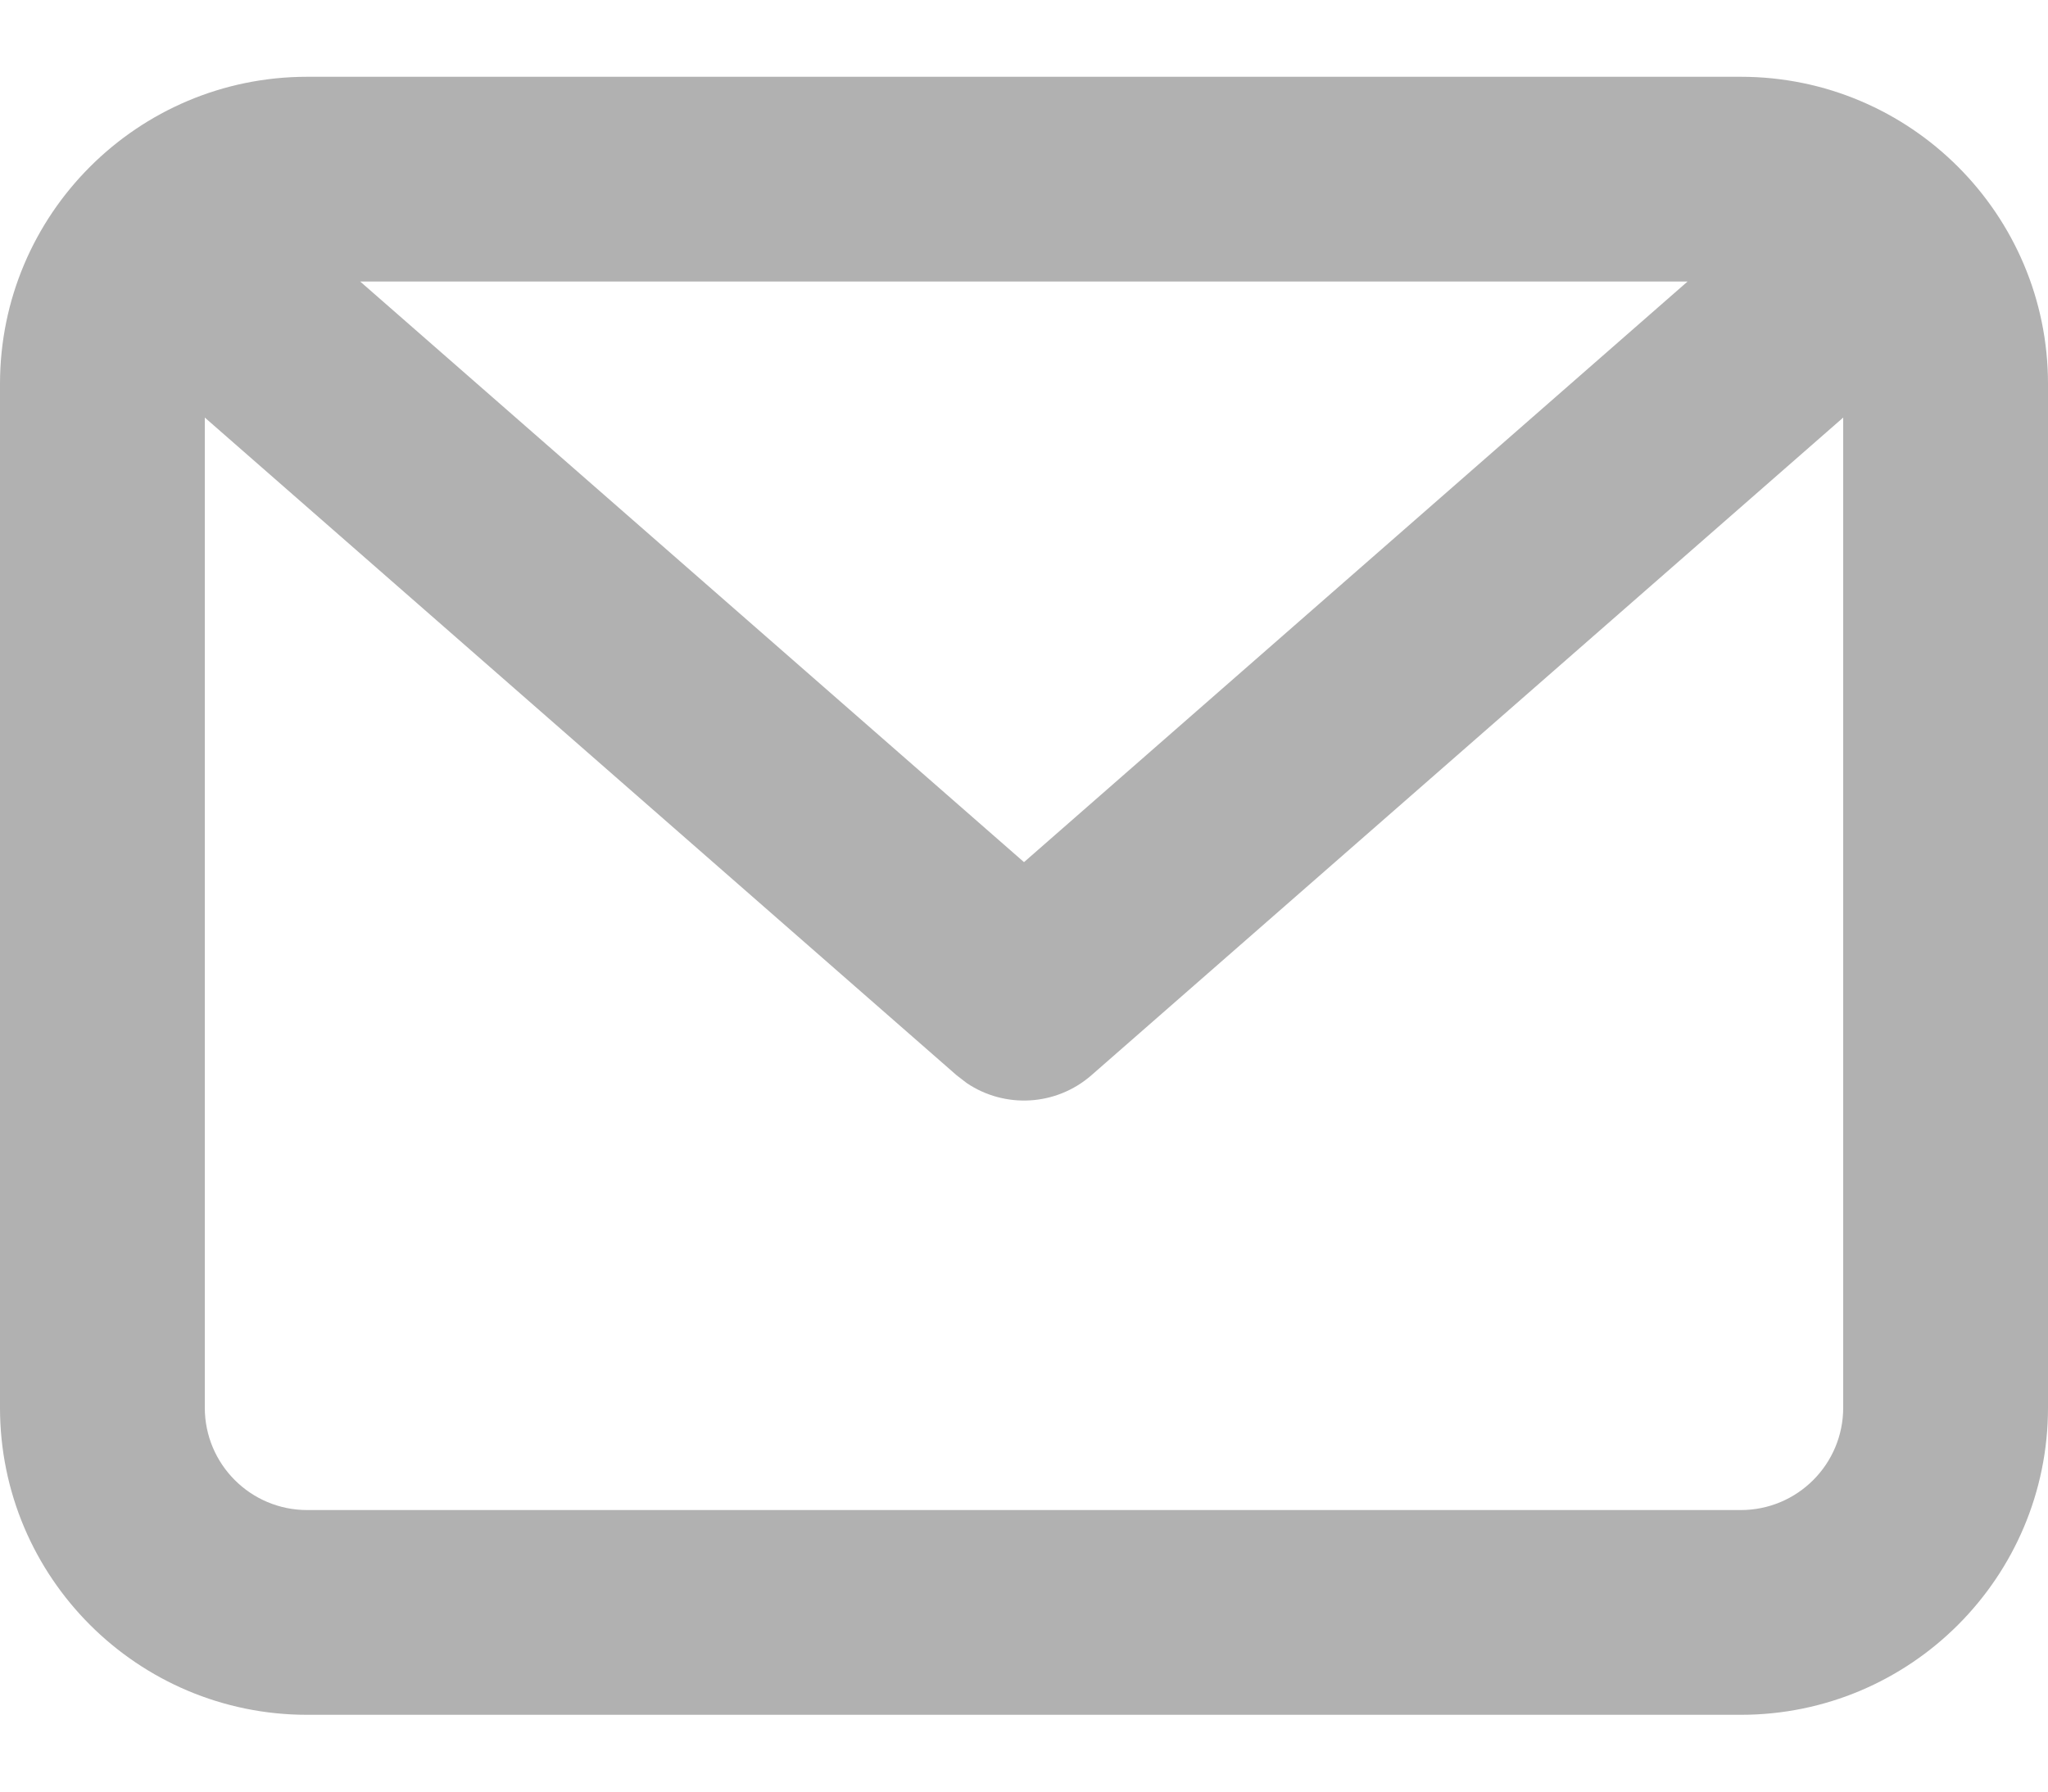 <svg width="16" height="14" viewBox="0 0 16 14" fill="none" xmlns="http://www.w3.org/2000/svg">
<path fill-rule="evenodd" clip-rule="evenodd" d="M13.6 0.6C14.925 0.6 16 1.675 16 3V11C16 12.326 14.925 13.4 13.6 13.4H2.4C1.075 13.4 0 12.326 0 11V3C0 1.675 1.075 0.6 2.4 0.6H13.6ZM14.4 3.263L8.527 8.402C8.25 8.644 7.849 8.664 7.552 8.463L7.473 8.402L1.6 3.263V11C1.6 11.442 1.958 11.8 2.4 11.8H13.6C14.042 11.8 14.4 11.442 14.4 11V3.263ZM13.184 2.2H2.814L8 6.737L13.184 2.2Z" fill="#B1B1B1"/>
</svg>
